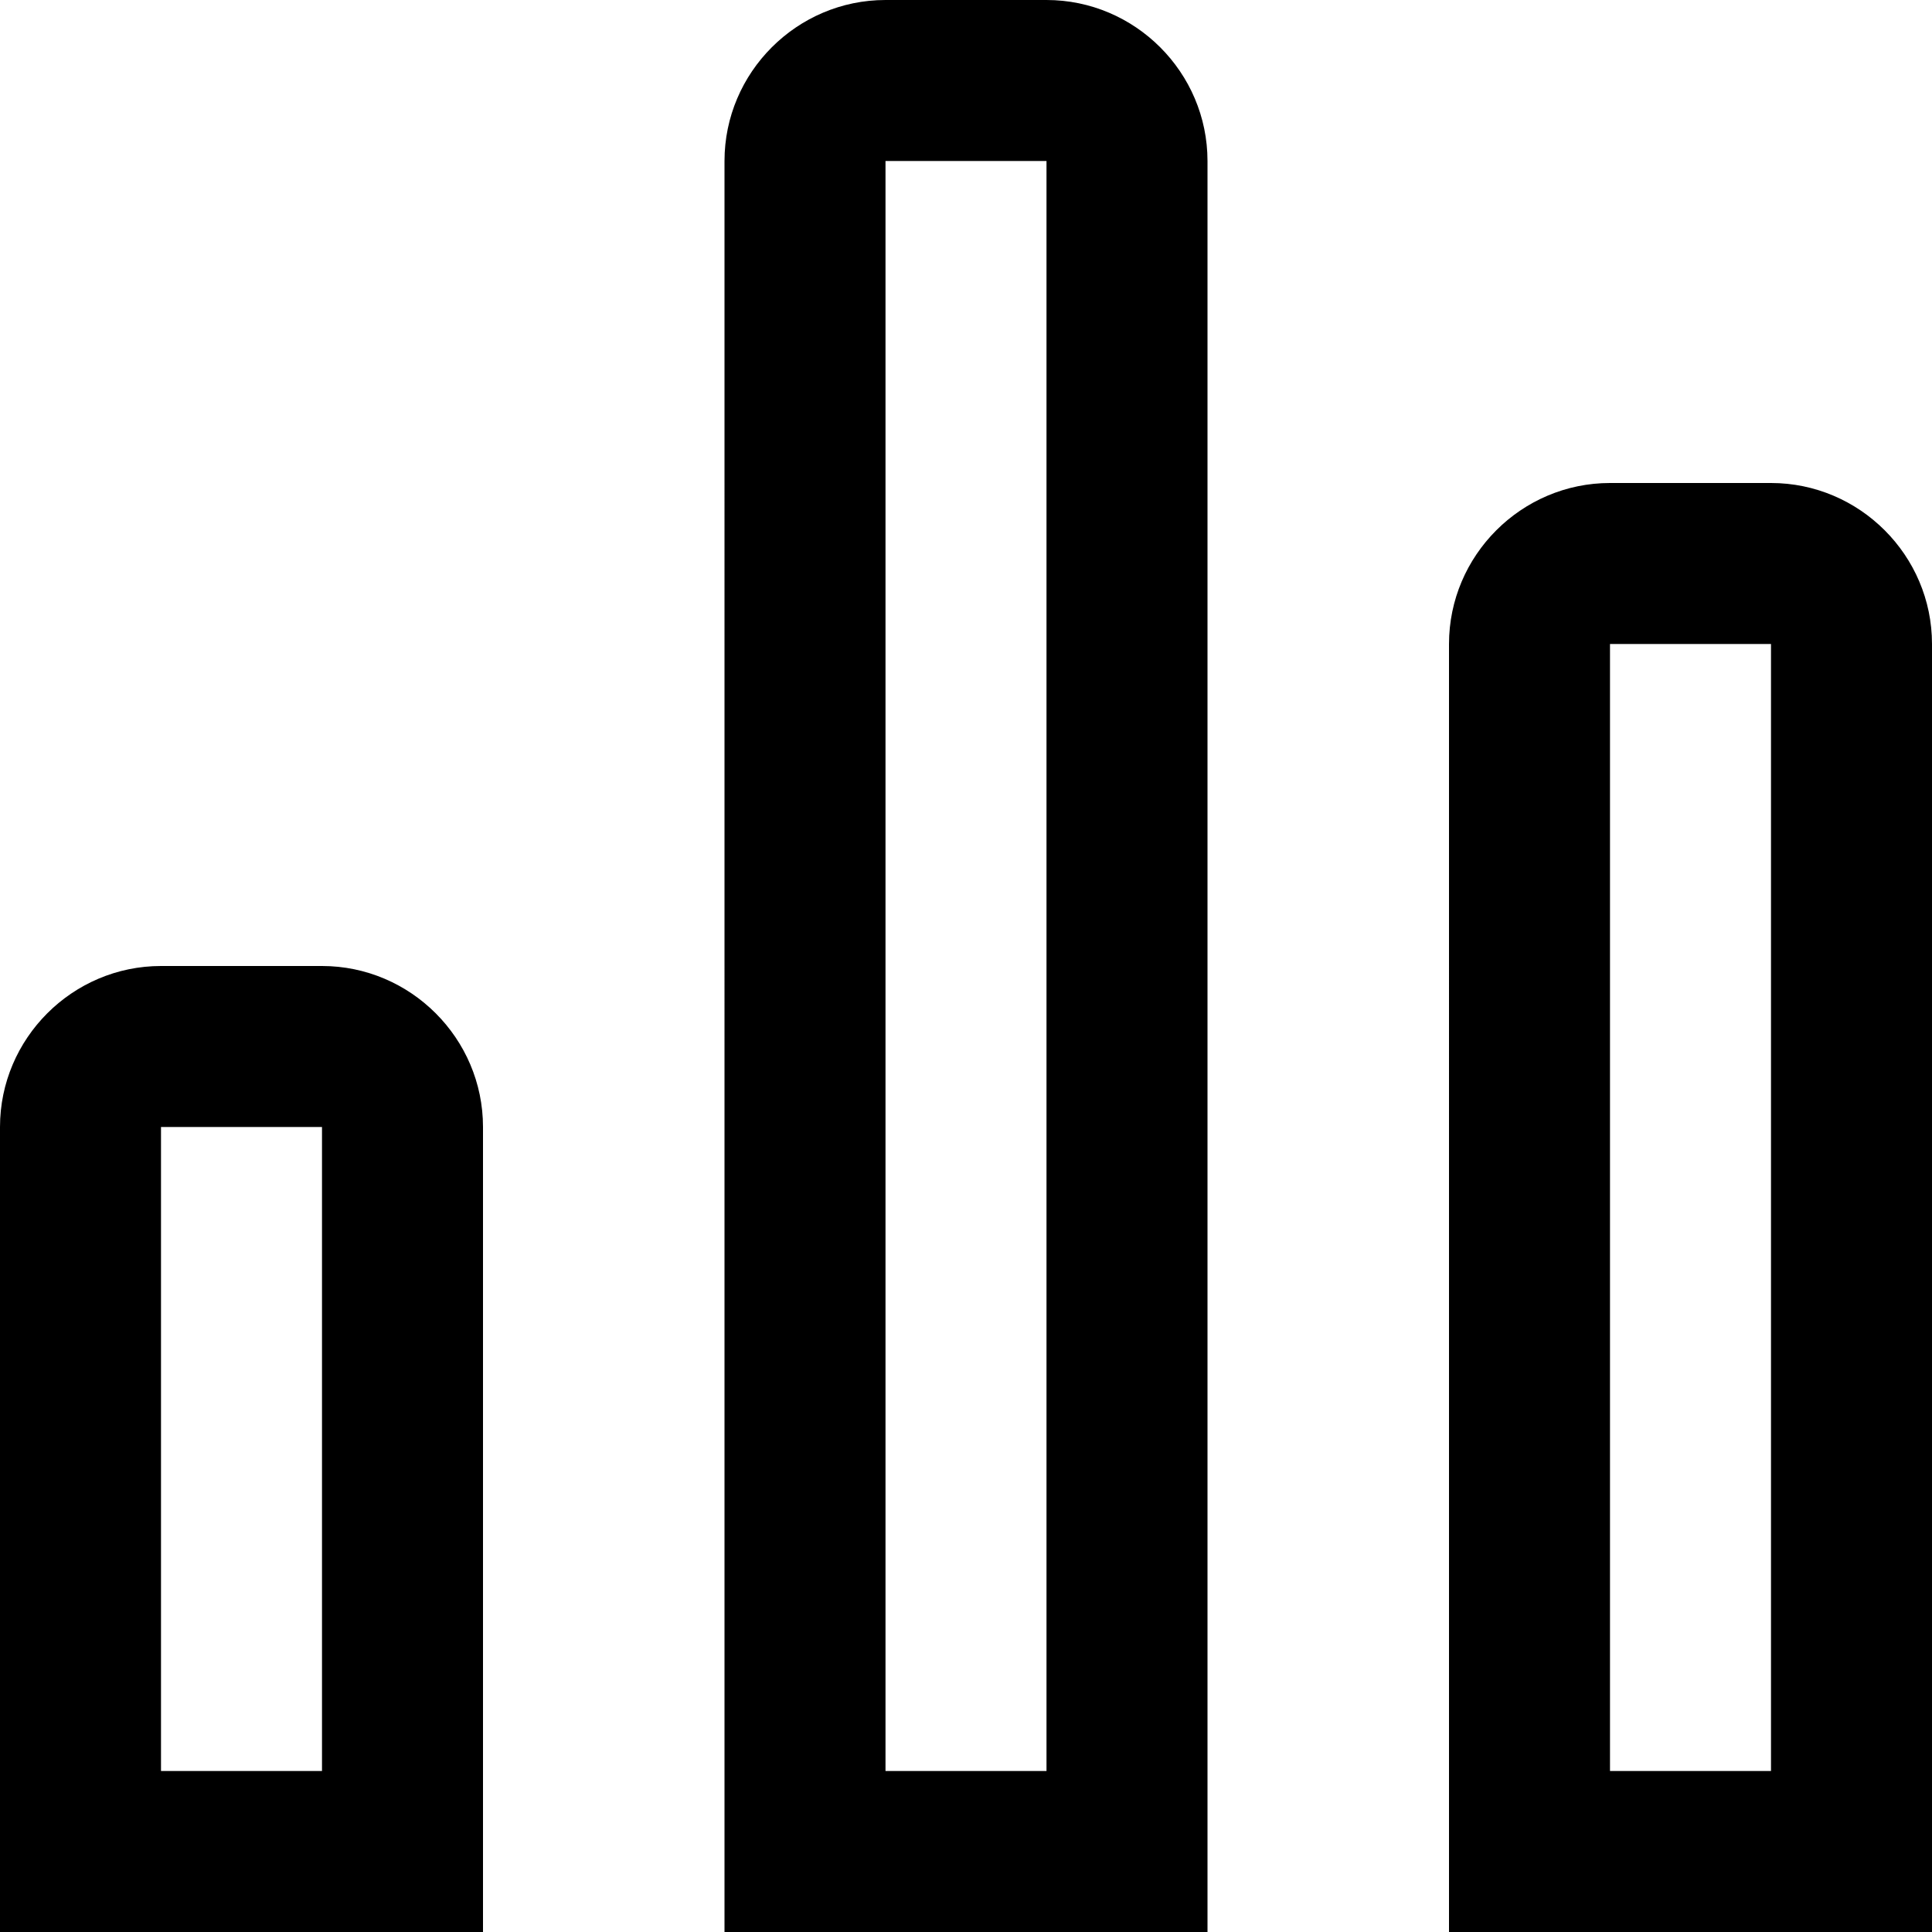 <?xml version="1.0" encoding="UTF-8"?>
<svg xmlns="http://www.w3.org/2000/svg" id="Layer_1" data-name="Layer 1" viewBox="0 0 24 24" width="512" height="512"><path d="M13,0h-2c-1.1,0-2,.9-2,2V24h6V2c0-1.1-.9-2-2-2Zm0,22h-2V2h2V22ZM22,6h-2c-1.1,0-2,.9-2,2V24h6V8c0-1.1-.9-2-2-2Zm0,16h-2V8h2v14ZM4,12H2c-1.1,0-2,.9-2,2v10H6V14c0-1.1-.9-2-2-2Zm0,10H2V14h2v8Z"/></svg>
